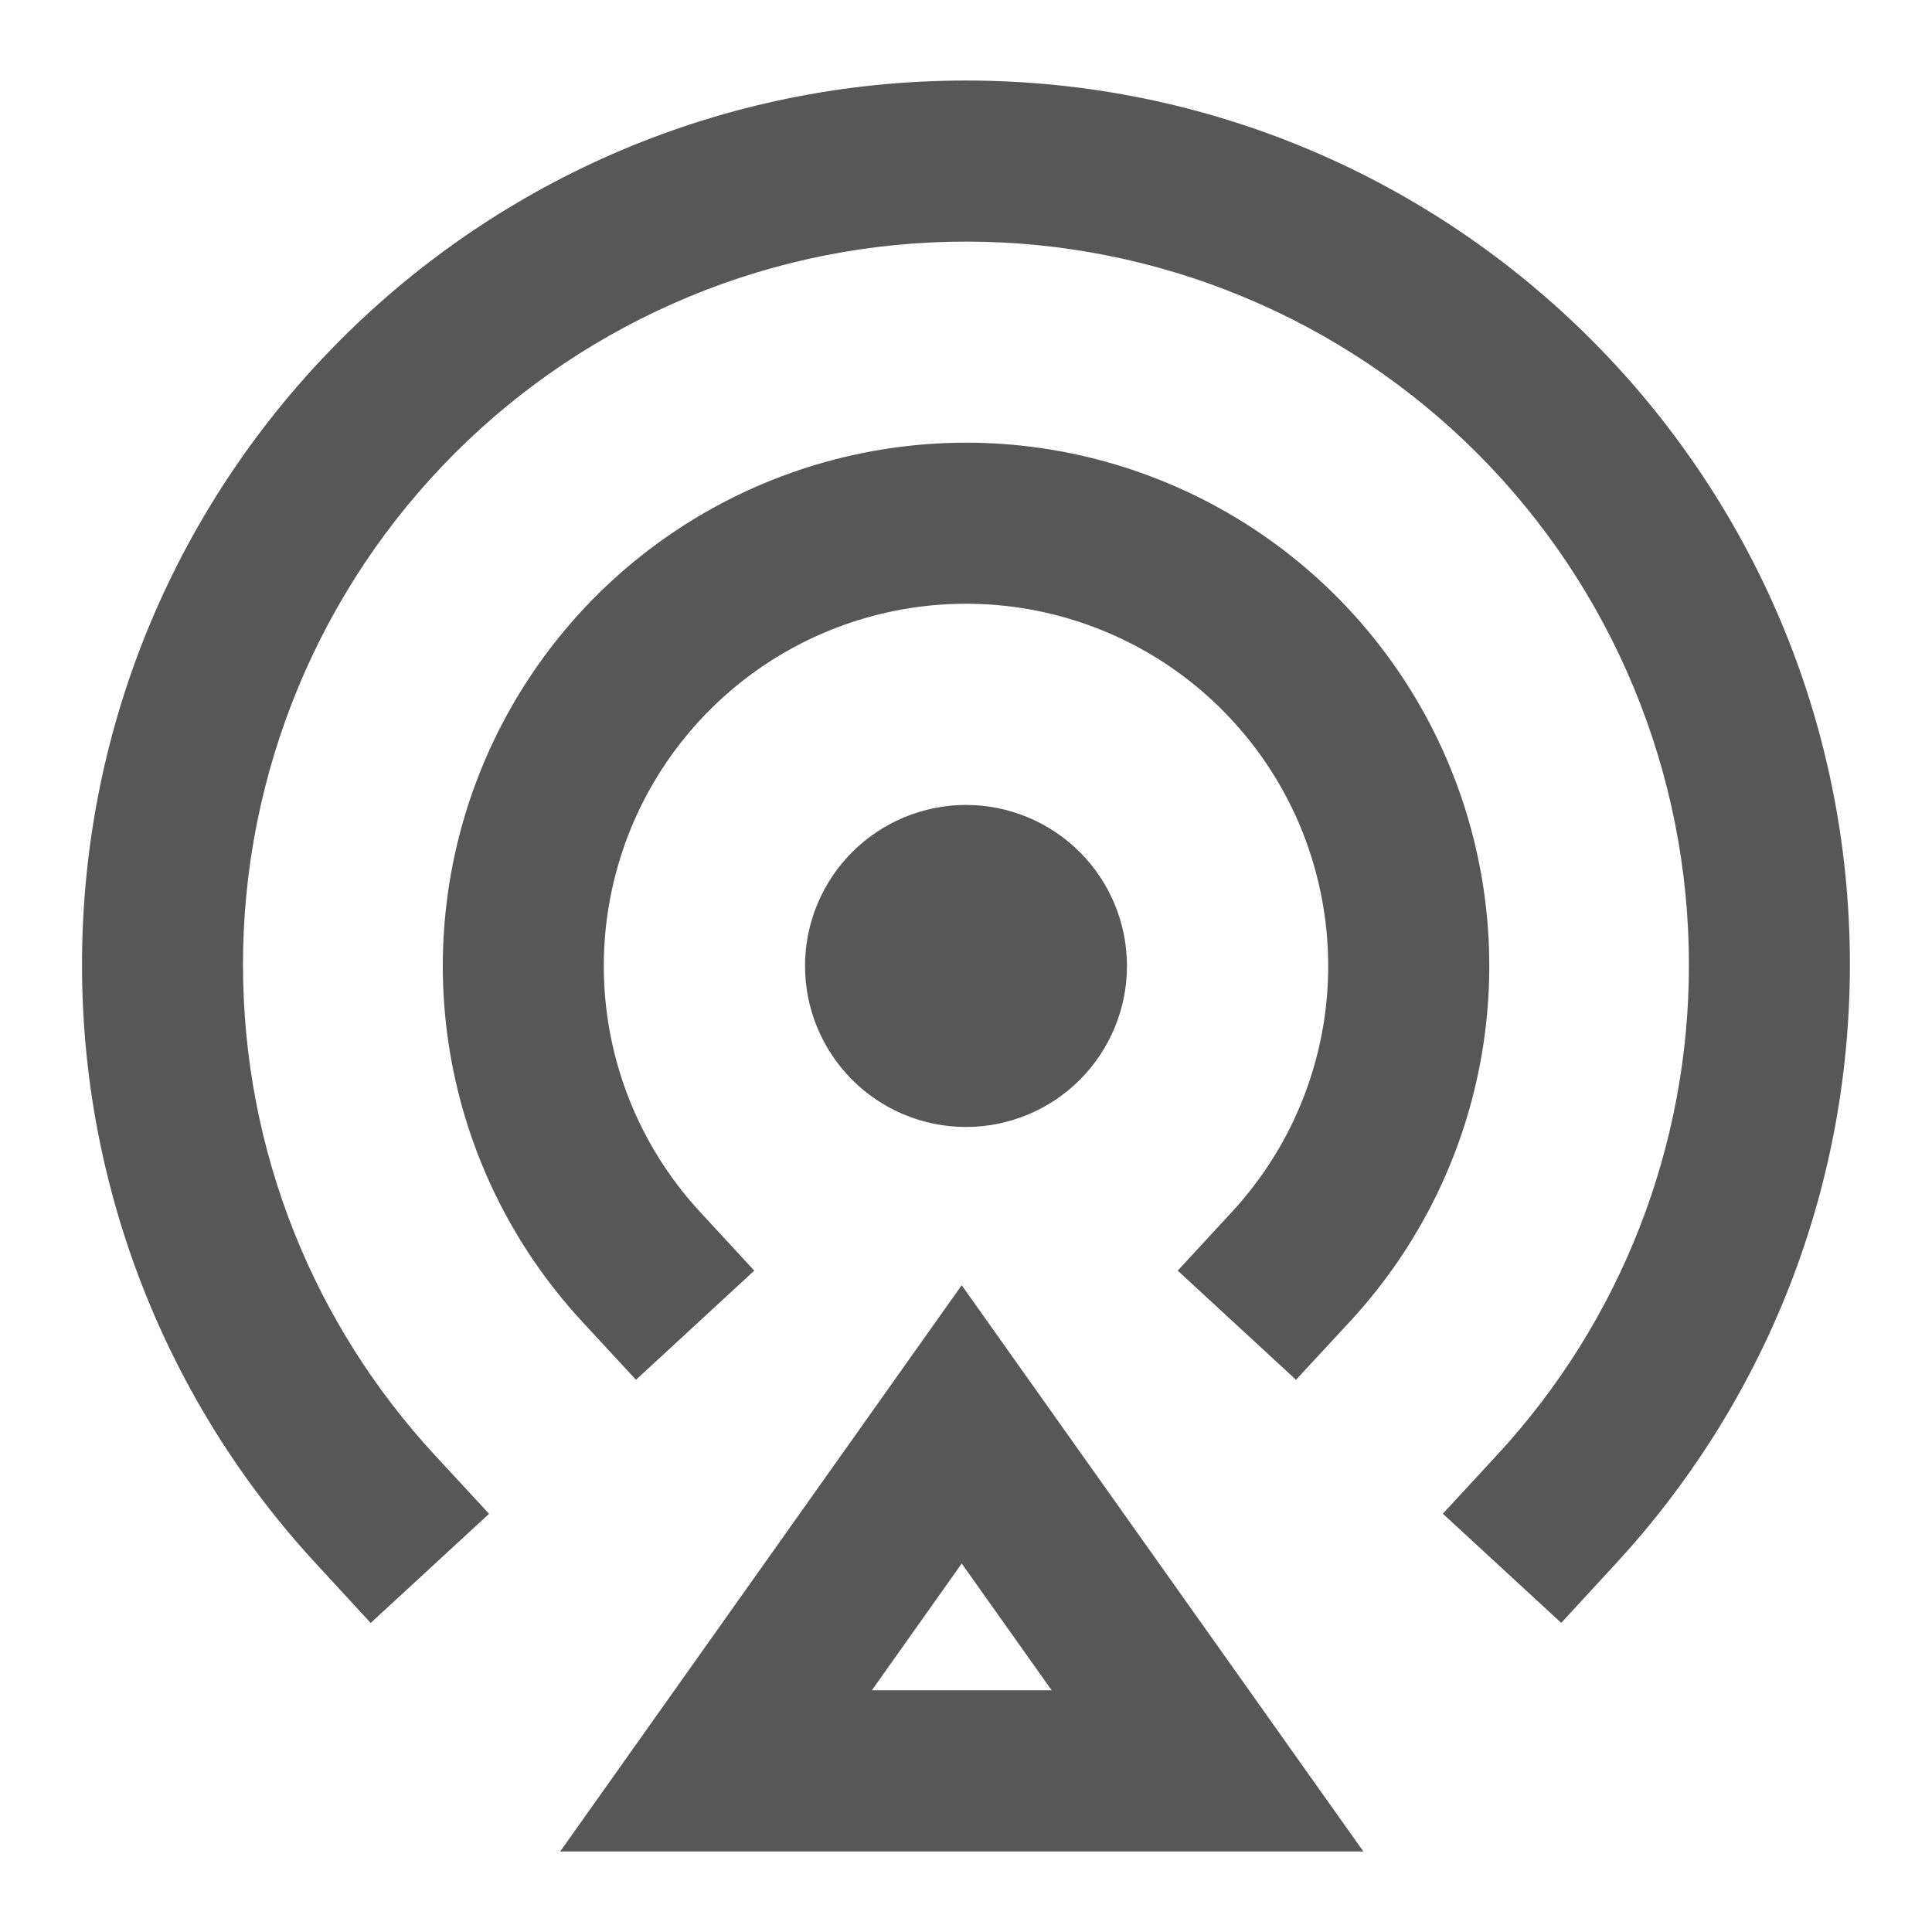 <svg width="22" height="22" viewBox="0 0 22 22" fill="none" xmlns="http://www.w3.org/2000/svg">
<g clip-path="url(#clip0_15_462)">
<path d="M11 2.751C9.919 2.751 8.848 2.963 7.85 3.377C6.851 3.791 5.943 4.397 5.179 5.161C4.414 5.926 3.808 6.833 3.394 7.832C2.98 8.831 2.767 9.901 2.767 10.982C2.767 13.137 3.592 15.096 4.947 16.565L5.569 17.238L4.221 18.481L3.6 17.807C1.883 15.95 0.931 13.512 0.934 10.983C0.934 5.424 5.44 0.917 10.999 0.917C16.559 0.917 21.065 5.423 21.065 10.982C21.065 13.615 20.054 16.014 18.399 17.806L17.778 18.48L16.43 17.237L17.052 16.563C18.456 15.044 19.235 13.051 19.232 10.982C19.232 9.901 19.019 8.831 18.605 7.832C18.192 6.833 17.585 5.926 16.821 5.161C16.057 4.397 15.149 3.79 14.15 3.377C13.152 2.963 12.081 2.751 11 2.751ZM11 6.875C10.198 6.875 9.414 7.109 8.743 7.547C8.073 7.986 7.544 8.61 7.222 9.344C6.901 10.079 6.8 10.89 6.932 11.681C7.065 12.472 7.424 13.206 7.968 13.796L8.589 14.469L7.242 15.712L6.62 15.039C5.835 14.187 5.315 13.126 5.124 11.984C4.933 10.842 5.078 9.669 5.543 8.608C6.008 7.548 6.771 6.646 7.741 6.012C8.71 5.379 9.843 5.041 11.001 5.041C12.158 5.041 13.291 5.379 14.26 6.012C15.23 6.646 15.993 7.548 16.458 8.608C16.923 9.669 17.068 10.842 16.877 11.984C16.686 13.126 16.166 14.187 15.381 15.039L14.758 15.712L13.411 14.469L14.032 13.796C14.576 13.206 14.935 12.472 15.068 11.681C15.2 10.89 15.099 10.079 14.778 9.344C14.456 8.61 13.927 7.986 13.257 7.547C12.586 7.109 11.802 6.875 11 6.875ZM9.167 11C9.167 10.514 9.36 10.047 9.704 9.703C10.047 9.36 10.514 9.166 11 9.166C11.486 9.166 11.953 9.36 12.296 9.703C12.64 10.047 12.833 10.514 12.833 11C12.833 11.486 12.64 11.952 12.296 12.296C11.953 12.64 11.486 12.833 11 12.833C10.514 12.833 10.047 12.64 9.704 12.296C9.36 11.952 9.167 11.486 9.167 11ZM10.951 14.635L15.525 21.083H6.379L10.951 14.635ZM10.951 17.804L9.928 19.248H11.976L10.951 17.804Z" fill="#2F2E2E" fill-opacity="0.8"/>
</g>
<defs>
<clipPath id="clip0_15_462">
<rect width="22" height="22" fill="white"/>
</clipPath>
</defs>
</svg>
